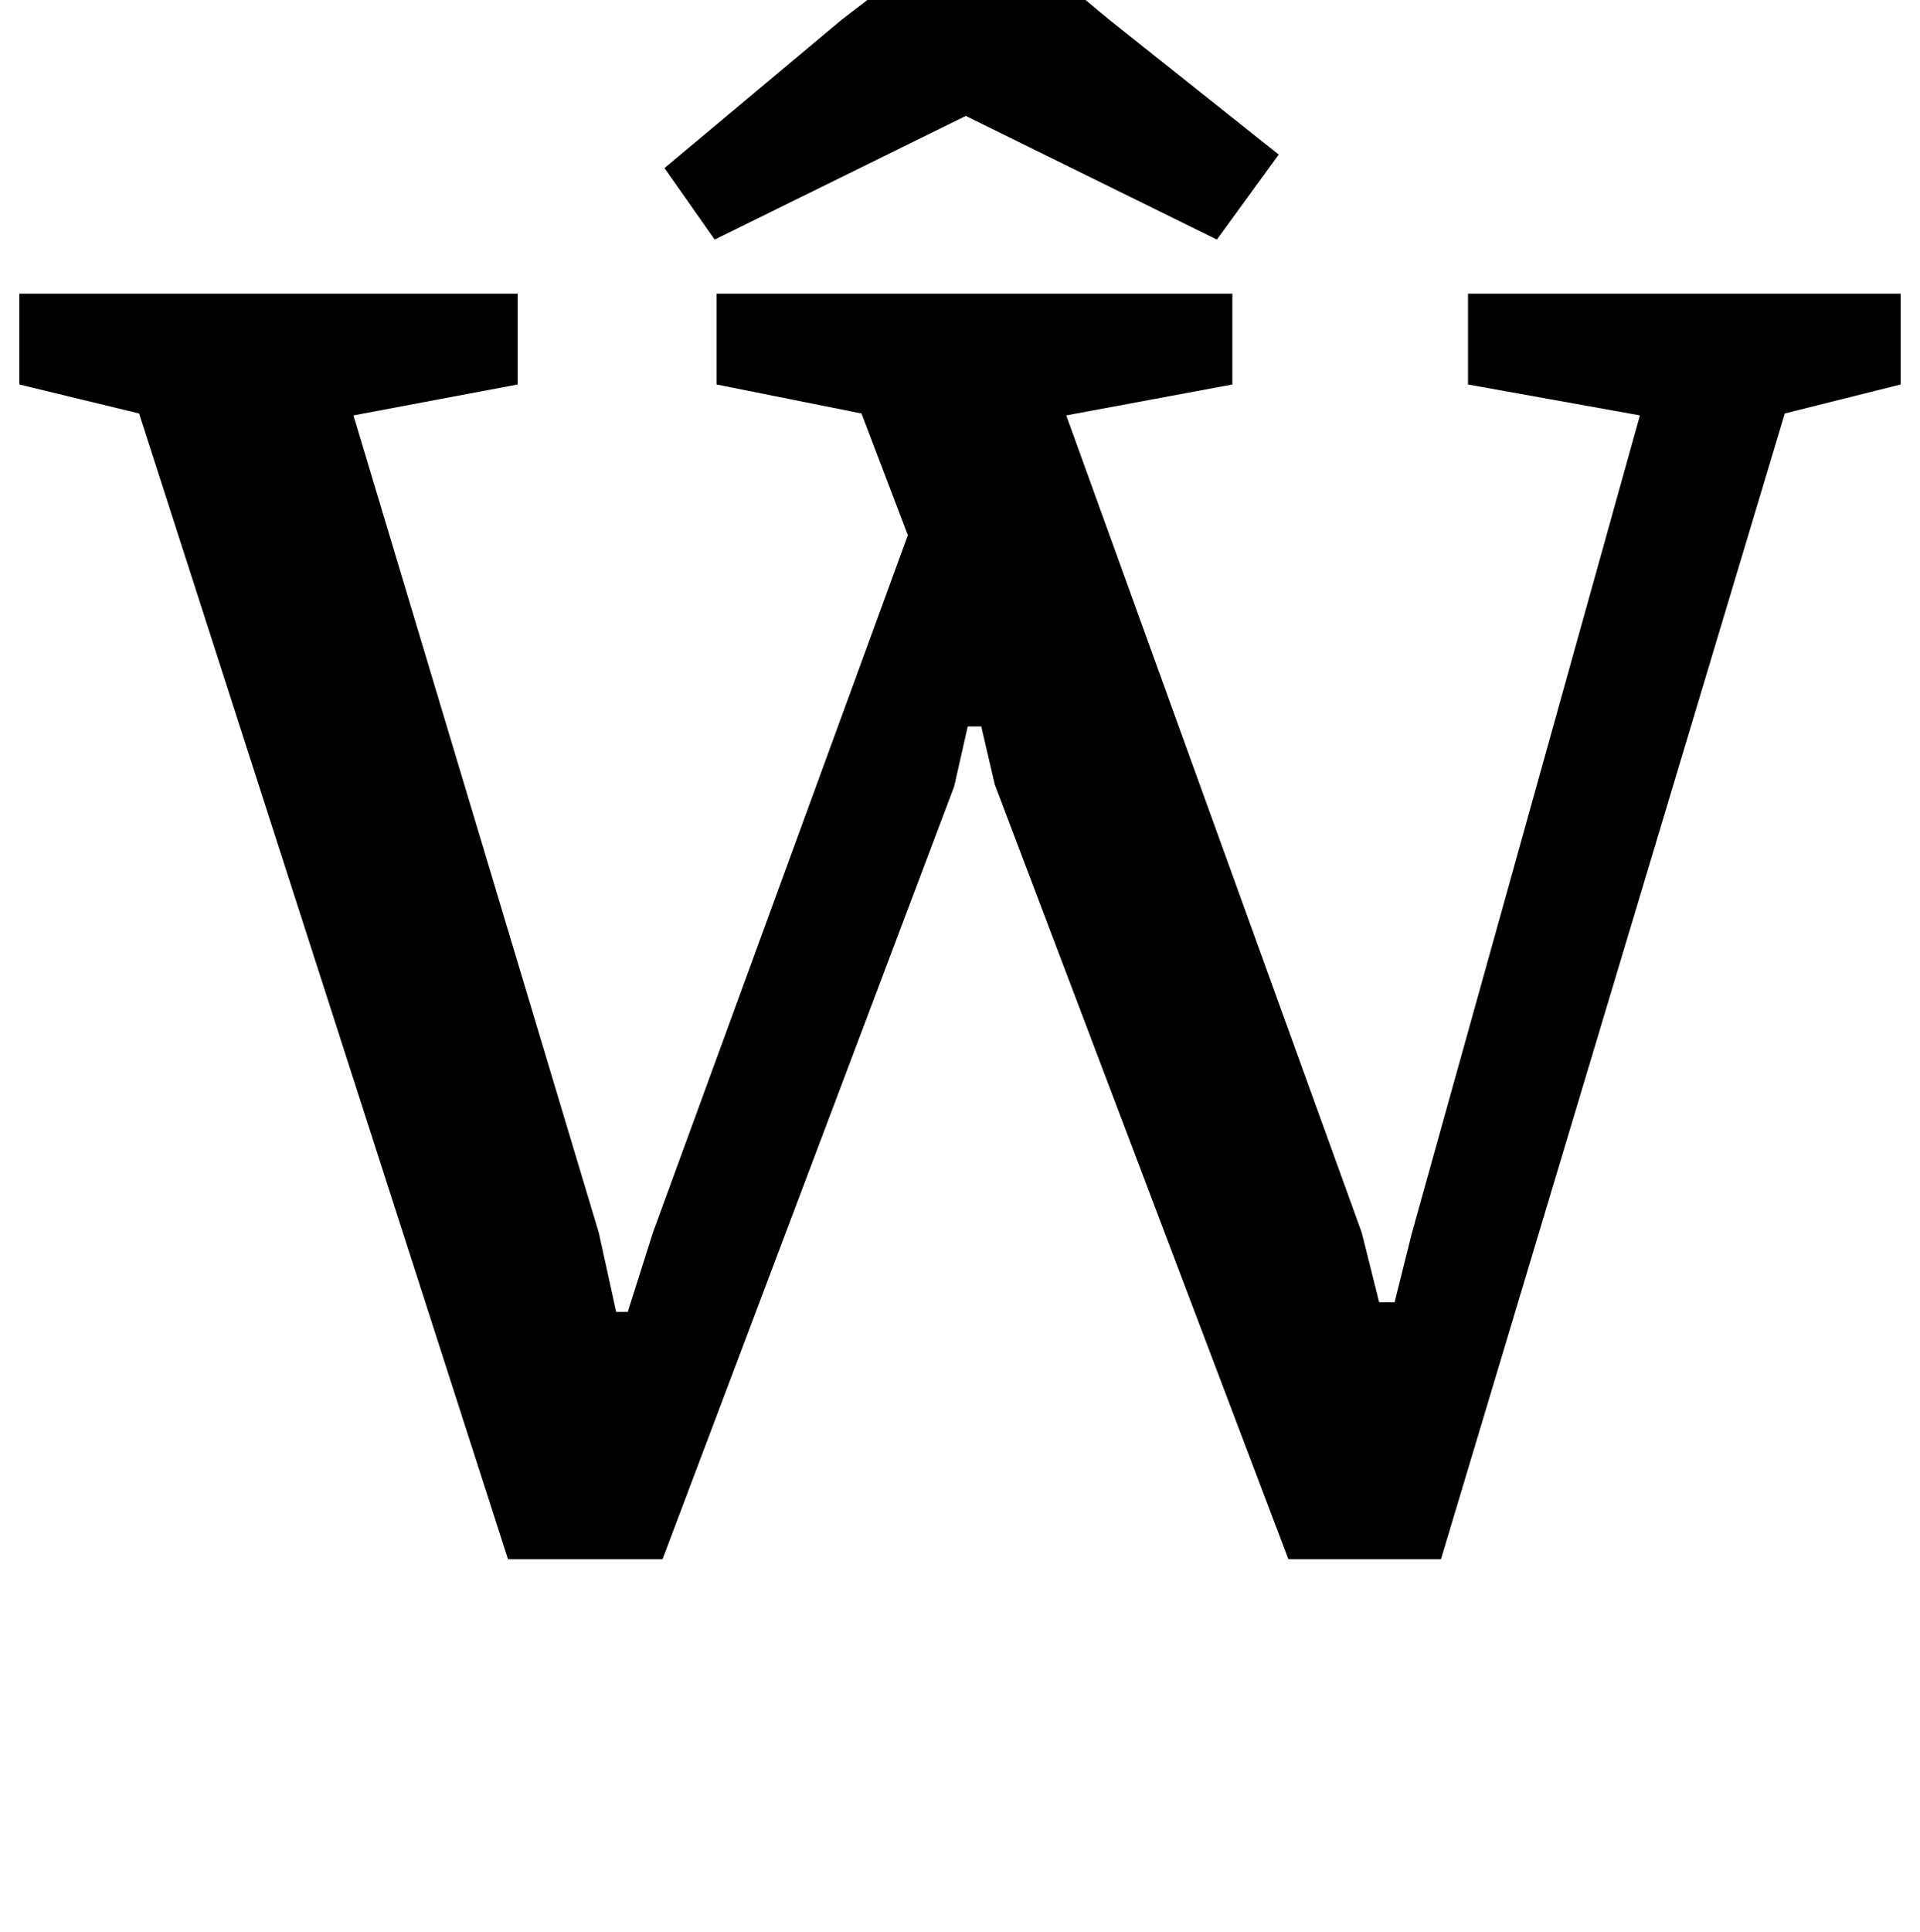 <?xml version="1.0" standalone="no"?>
<!DOCTYPE svg PUBLIC "-//W3C//DTD SVG 1.1//EN" "http://www.w3.org/Graphics/SVG/1.1/DTD/svg11.dtd" >
<svg xmlns="http://www.w3.org/2000/svg" xmlns:xlink="http://www.w3.org/1999/xlink" version="1.1" viewBox="-20 0 994 1000">
  <g transform="matrix(1 0 0 -1 0 800)">
   <path fill="currentColor"
d="M0 0zM52 586l-62 15v47h258v-47l-85 -16l127 -423l9 -41h6l13 41l132 361l-24 63l-75 15v47h267v-47l-86 -16l153 -423l9 -36h8l9 36l118 423l-89 16v47h224v-47l-60 -15l-178 -593h-79l-152 401l-7 30h-7l-7 -31l-151 -400h-80zM642 676zM416 790l17 13q20 16 32.5 25
t19.5 9q9 0 20.5 -7.5t30.5 -24.5l18 -15l88 -70l-32 -44l-130 64l-130 -64l-26 37z" />
  </g>

</svg>
